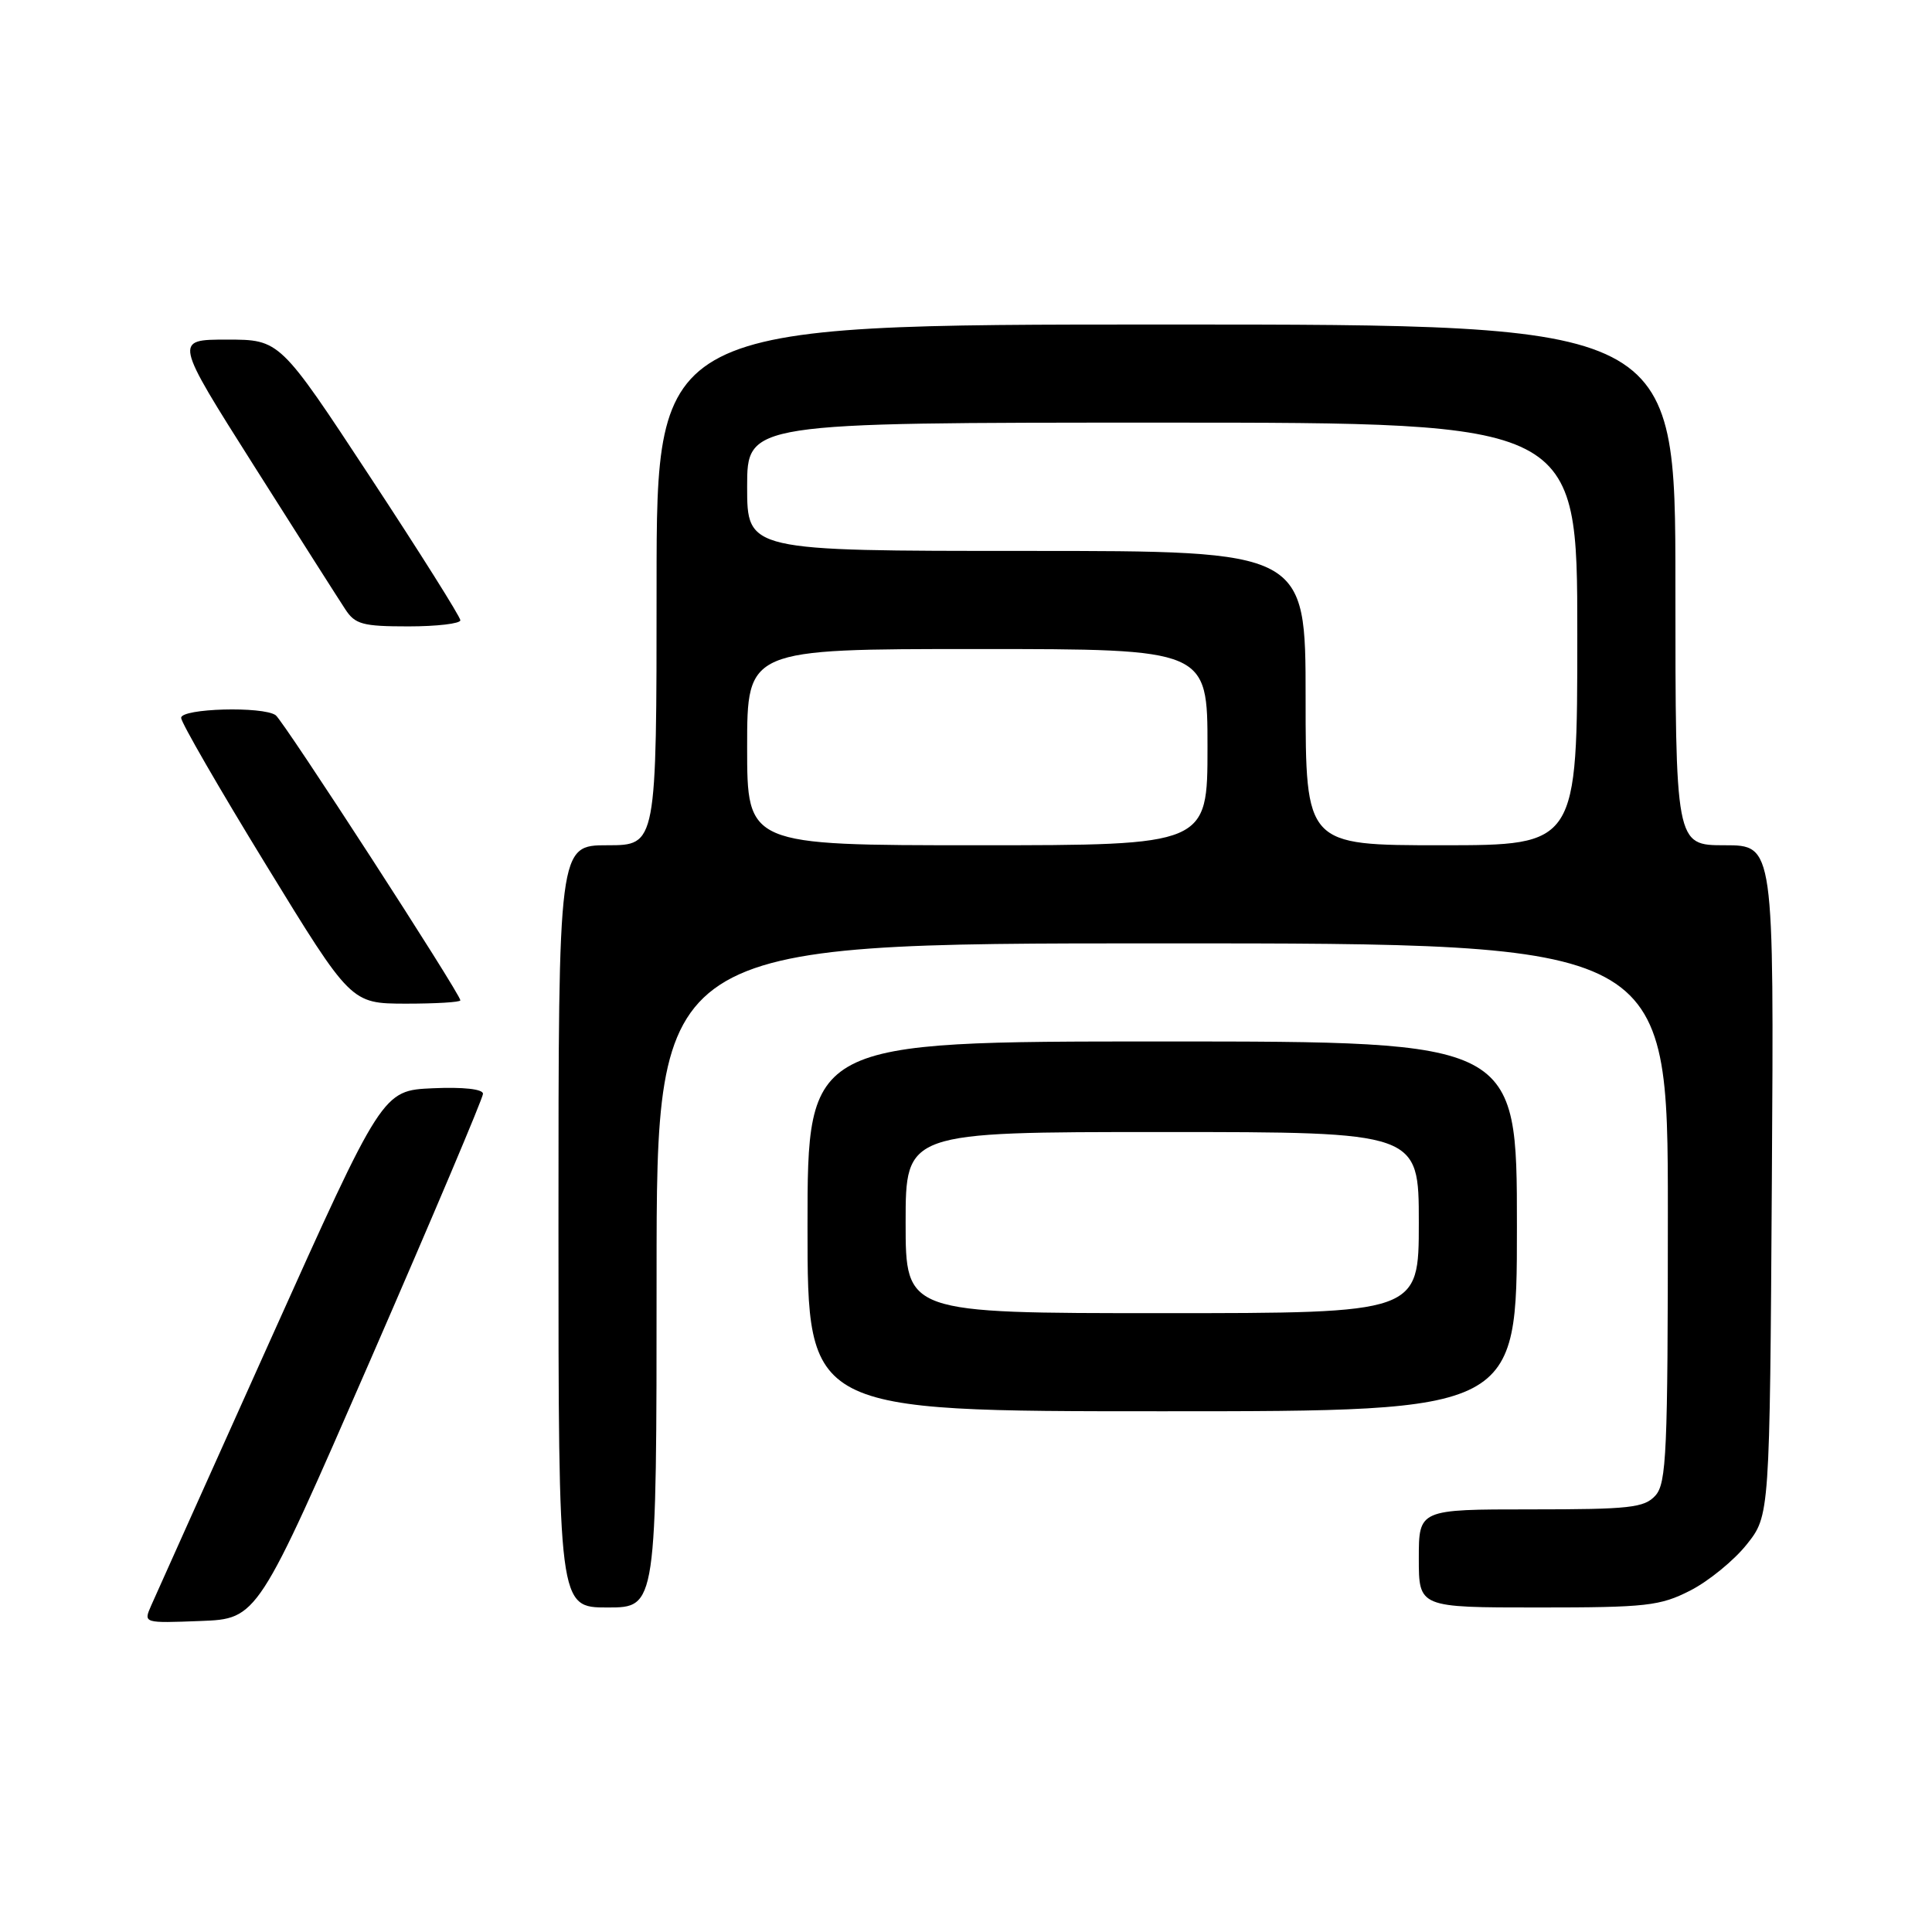<?xml version="1.0" encoding="UTF-8" standalone="no"?>
<!DOCTYPE svg PUBLIC "-//W3C//DTD SVG 1.1//EN" "http://www.w3.org/Graphics/SVG/1.1/DTD/svg11.dtd" >
<svg xmlns="http://www.w3.org/2000/svg" xmlns:xlink="http://www.w3.org/1999/xlink" version="1.1" viewBox="0 0 256 256">
 <g >
 <path fill="currentColor"
d=" M 49.07 180.22 C 57.28 161.37 64.00 145.49 64.00 144.93 C 64.00 144.31 61.39 144.02 57.34 144.20 C 50.68 144.50 50.68 144.50 35.85 177.50 C 27.69 195.65 20.57 211.53 20.01 212.79 C 19.01 215.08 19.02 215.08 26.57 214.79 C 34.13 214.50 34.13 214.50 49.07 180.22 Z  M 87.00 169.00 C 87.00 125.00 87.00 125.00 154.00 125.00 C 221.00 125.00 221.00 125.00 221.00 160.67 C 221.00 192.46 220.82 196.54 219.35 198.17 C 217.88 199.79 215.96 200.00 202.85 200.00 C 188.00 200.00 188.00 200.00 188.00 206.50 C 188.00 213.00 188.00 213.00 203.79 213.00 C 218.19 213.00 219.96 212.80 223.98 210.75 C 226.40 209.51 229.76 206.77 231.44 204.66 C 234.50 200.82 234.50 200.82 234.78 156.41 C 235.06 112.00 235.06 112.00 228.53 112.00 C 222.00 112.00 222.00 112.00 222.00 77.50 C 222.00 43.00 222.00 43.00 154.50 43.00 C 87.00 43.00 87.00 43.00 87.00 77.50 C 87.00 112.00 87.00 112.00 80.50 112.00 C 74.00 112.00 74.00 112.00 74.00 162.50 C 74.00 213.00 74.00 213.00 80.50 213.00 C 87.00 213.00 87.00 213.00 87.00 169.00 Z  M 201.00 162.50 C 201.00 138.00 201.00 138.00 154.00 138.00 C 107.00 138.00 107.00 138.00 107.00 162.50 C 107.00 187.00 107.00 187.00 154.00 187.00 C 201.00 187.00 201.00 187.00 201.00 162.50 Z  M 61.00 132.55 C 61.00 131.69 37.56 95.50 36.53 94.77 C 34.84 93.56 24.00 93.86 24.00 95.12 C 24.00 95.73 29.06 104.50 35.25 114.60 C 46.50 132.97 46.50 132.97 53.75 132.99 C 57.74 132.99 61.00 132.80 61.00 132.55 Z  M 61.00 82.19 C 61.00 81.74 55.62 73.19 49.04 63.19 C 37.08 45.00 37.08 45.00 30.07 45.00 C 23.07 45.00 23.07 45.00 33.66 61.73 C 39.49 70.94 44.93 79.49 45.75 80.73 C 47.05 82.73 48.06 83.00 54.12 83.00 C 57.90 83.00 61.00 82.63 61.00 82.19 Z  M 99.00 99.00 C 99.00 86.00 99.00 86.00 129.50 86.00 C 160.00 86.00 160.00 86.00 160.00 99.00 C 160.00 112.00 160.00 112.00 129.50 112.00 C 99.00 112.00 99.00 112.00 99.00 99.00 Z  M 173.00 92.50 C 173.00 73.00 173.00 73.00 136.00 73.00 C 99.00 73.00 99.00 73.00 99.00 64.50 C 99.00 56.00 99.00 56.00 154.00 56.00 C 209.00 56.00 209.00 56.00 209.00 84.00 C 209.00 112.00 209.00 112.00 191.00 112.00 C 173.00 112.00 173.00 112.00 173.00 92.50 Z  M 120.00 162.00 C 120.00 150.00 120.00 150.00 154.00 150.00 C 188.00 150.00 188.00 150.00 188.00 162.00 C 188.00 174.00 188.00 174.00 154.00 174.00 C 120.00 174.00 120.00 174.00 120.00 162.00 Z "/>
</g>
</svg>